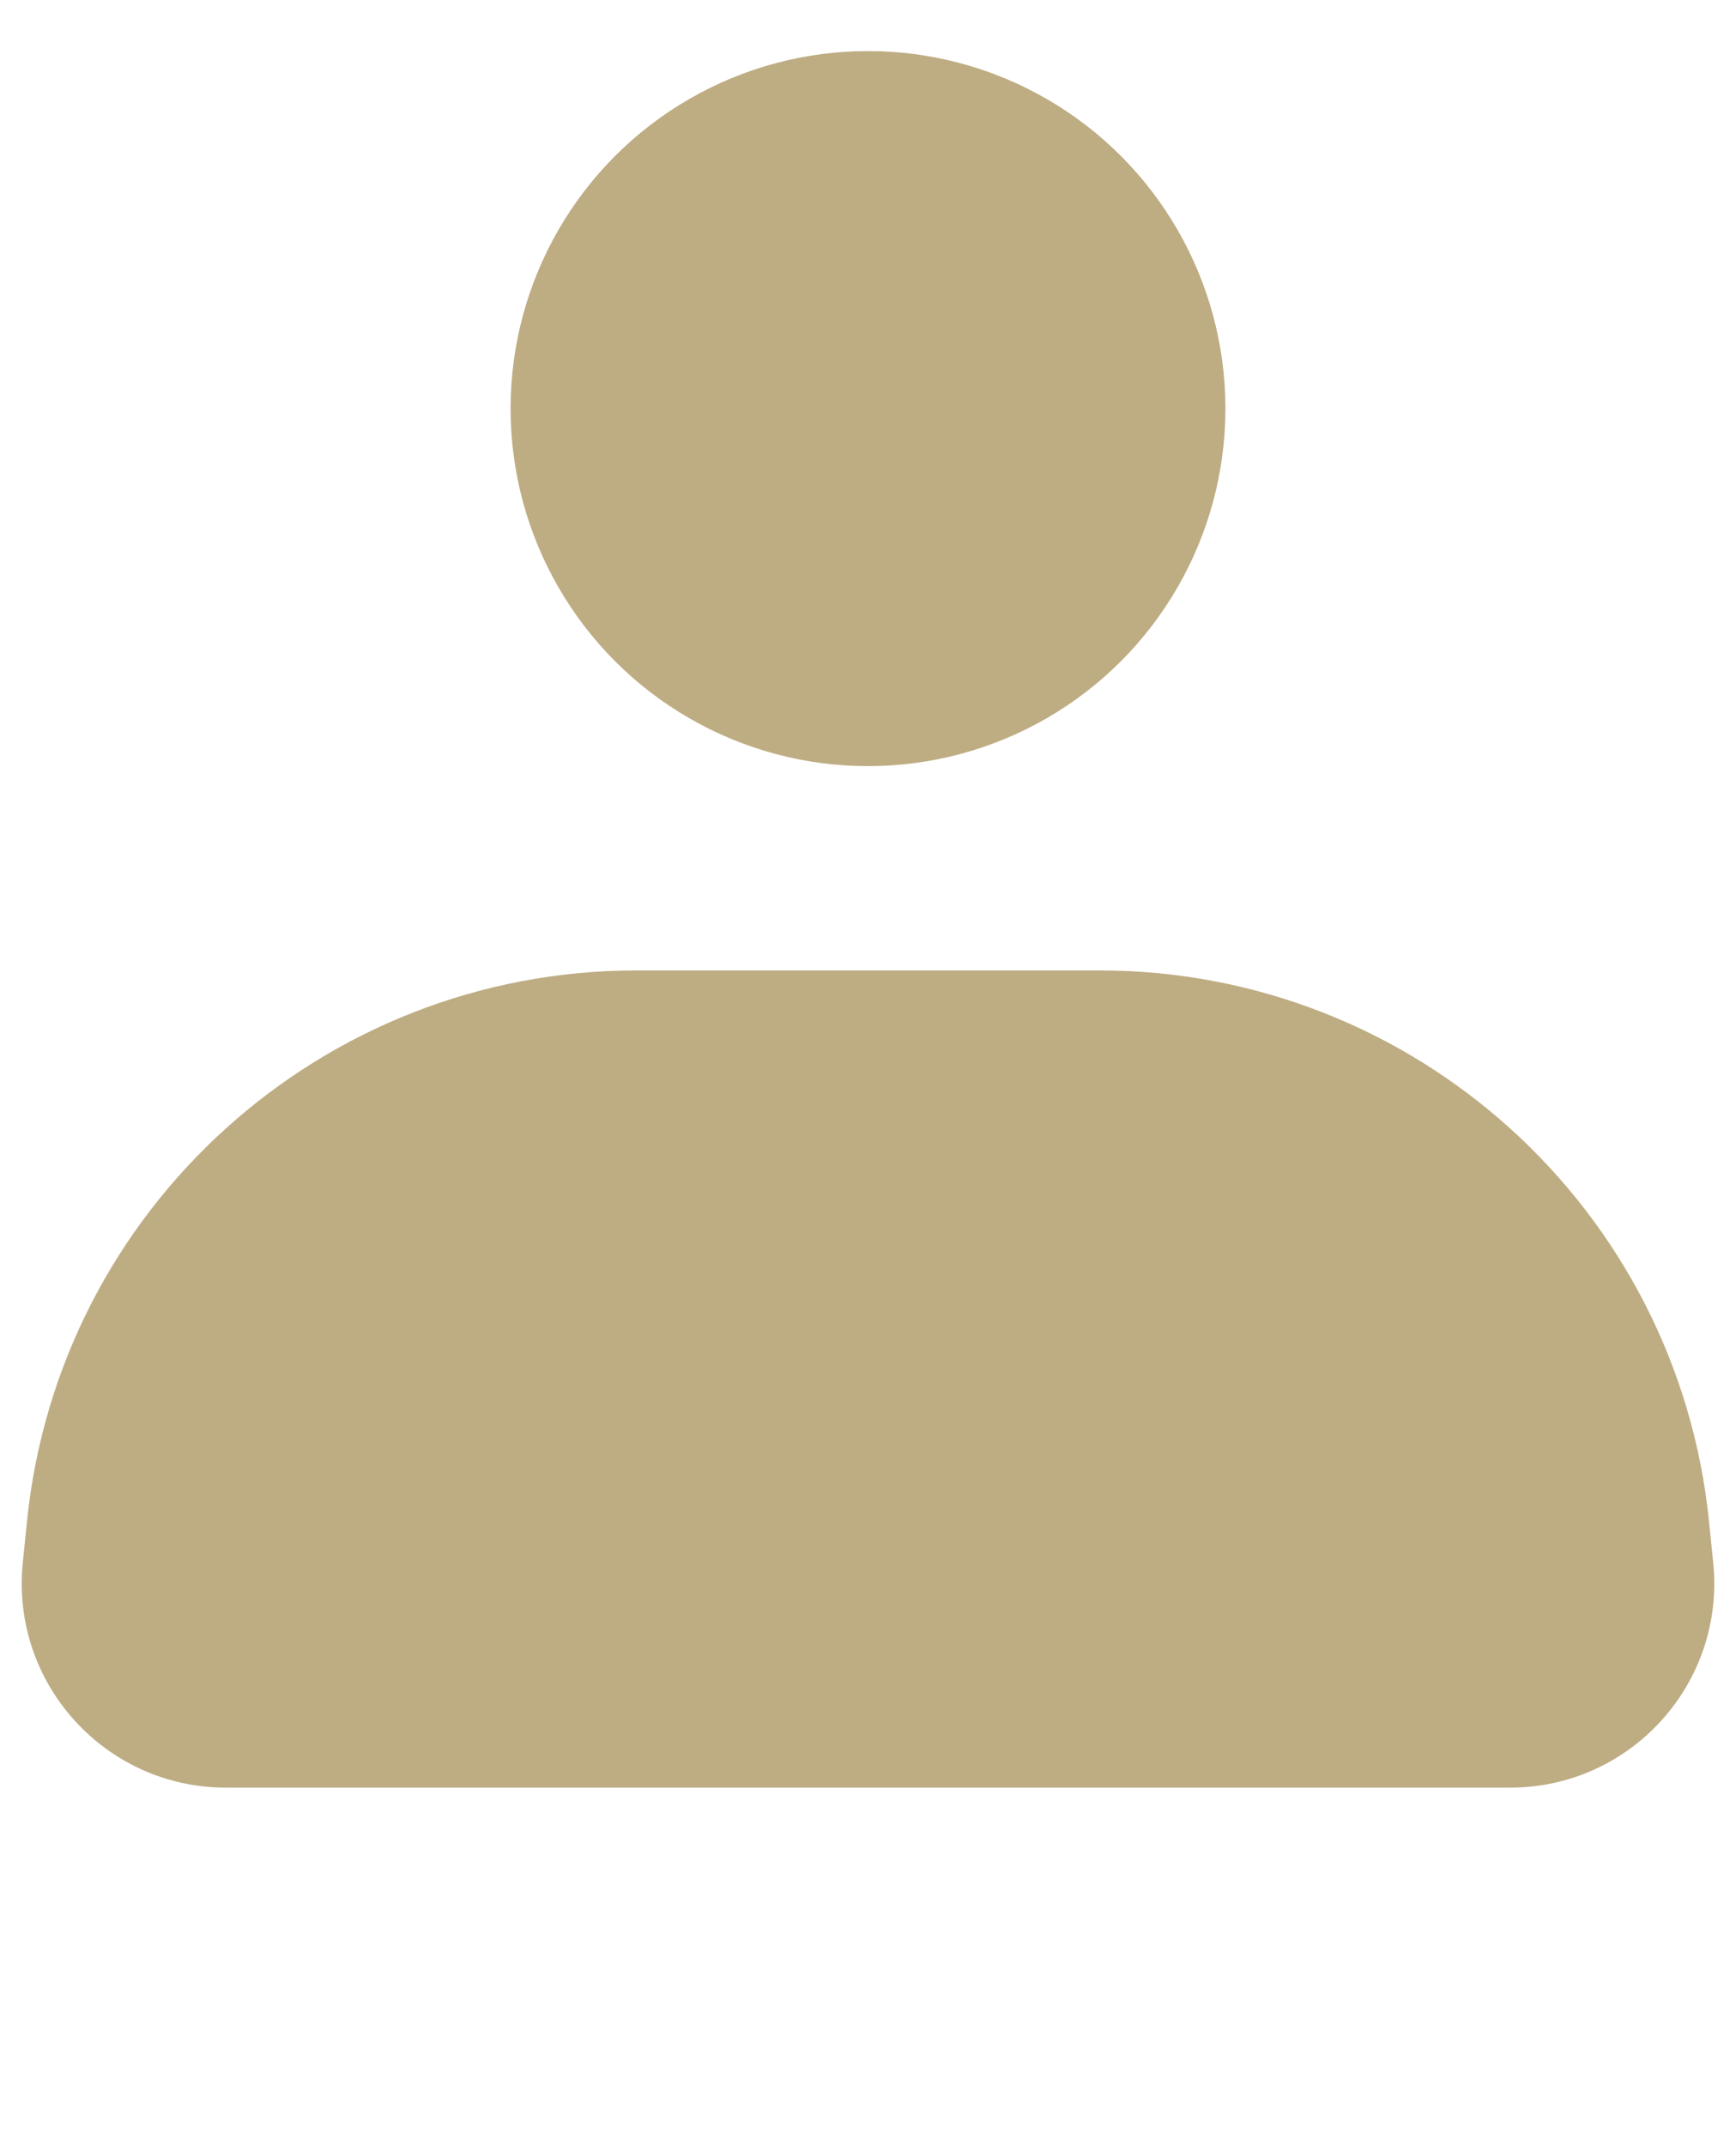 <svg viewBox="0 0 17 21" fill="none" xmlns="http://www.w3.org/2000/svg">
<path d="M0.264 14.896C0.574 11.832 3.153 9.5 6.233 9.5H10.767C13.847 9.5 16.426 11.832 16.736 14.896L16.777 15.299C16.896 16.477 15.972 17.5 14.787 17.5H2.213C1.028 17.5 0.104 16.477 0.223 15.299L0.264 14.896Z" fill="#BEAC83"/>
<circle cx="8.5" cy="4" r="3.5" fill="#BEAC83"/>
</svg>
